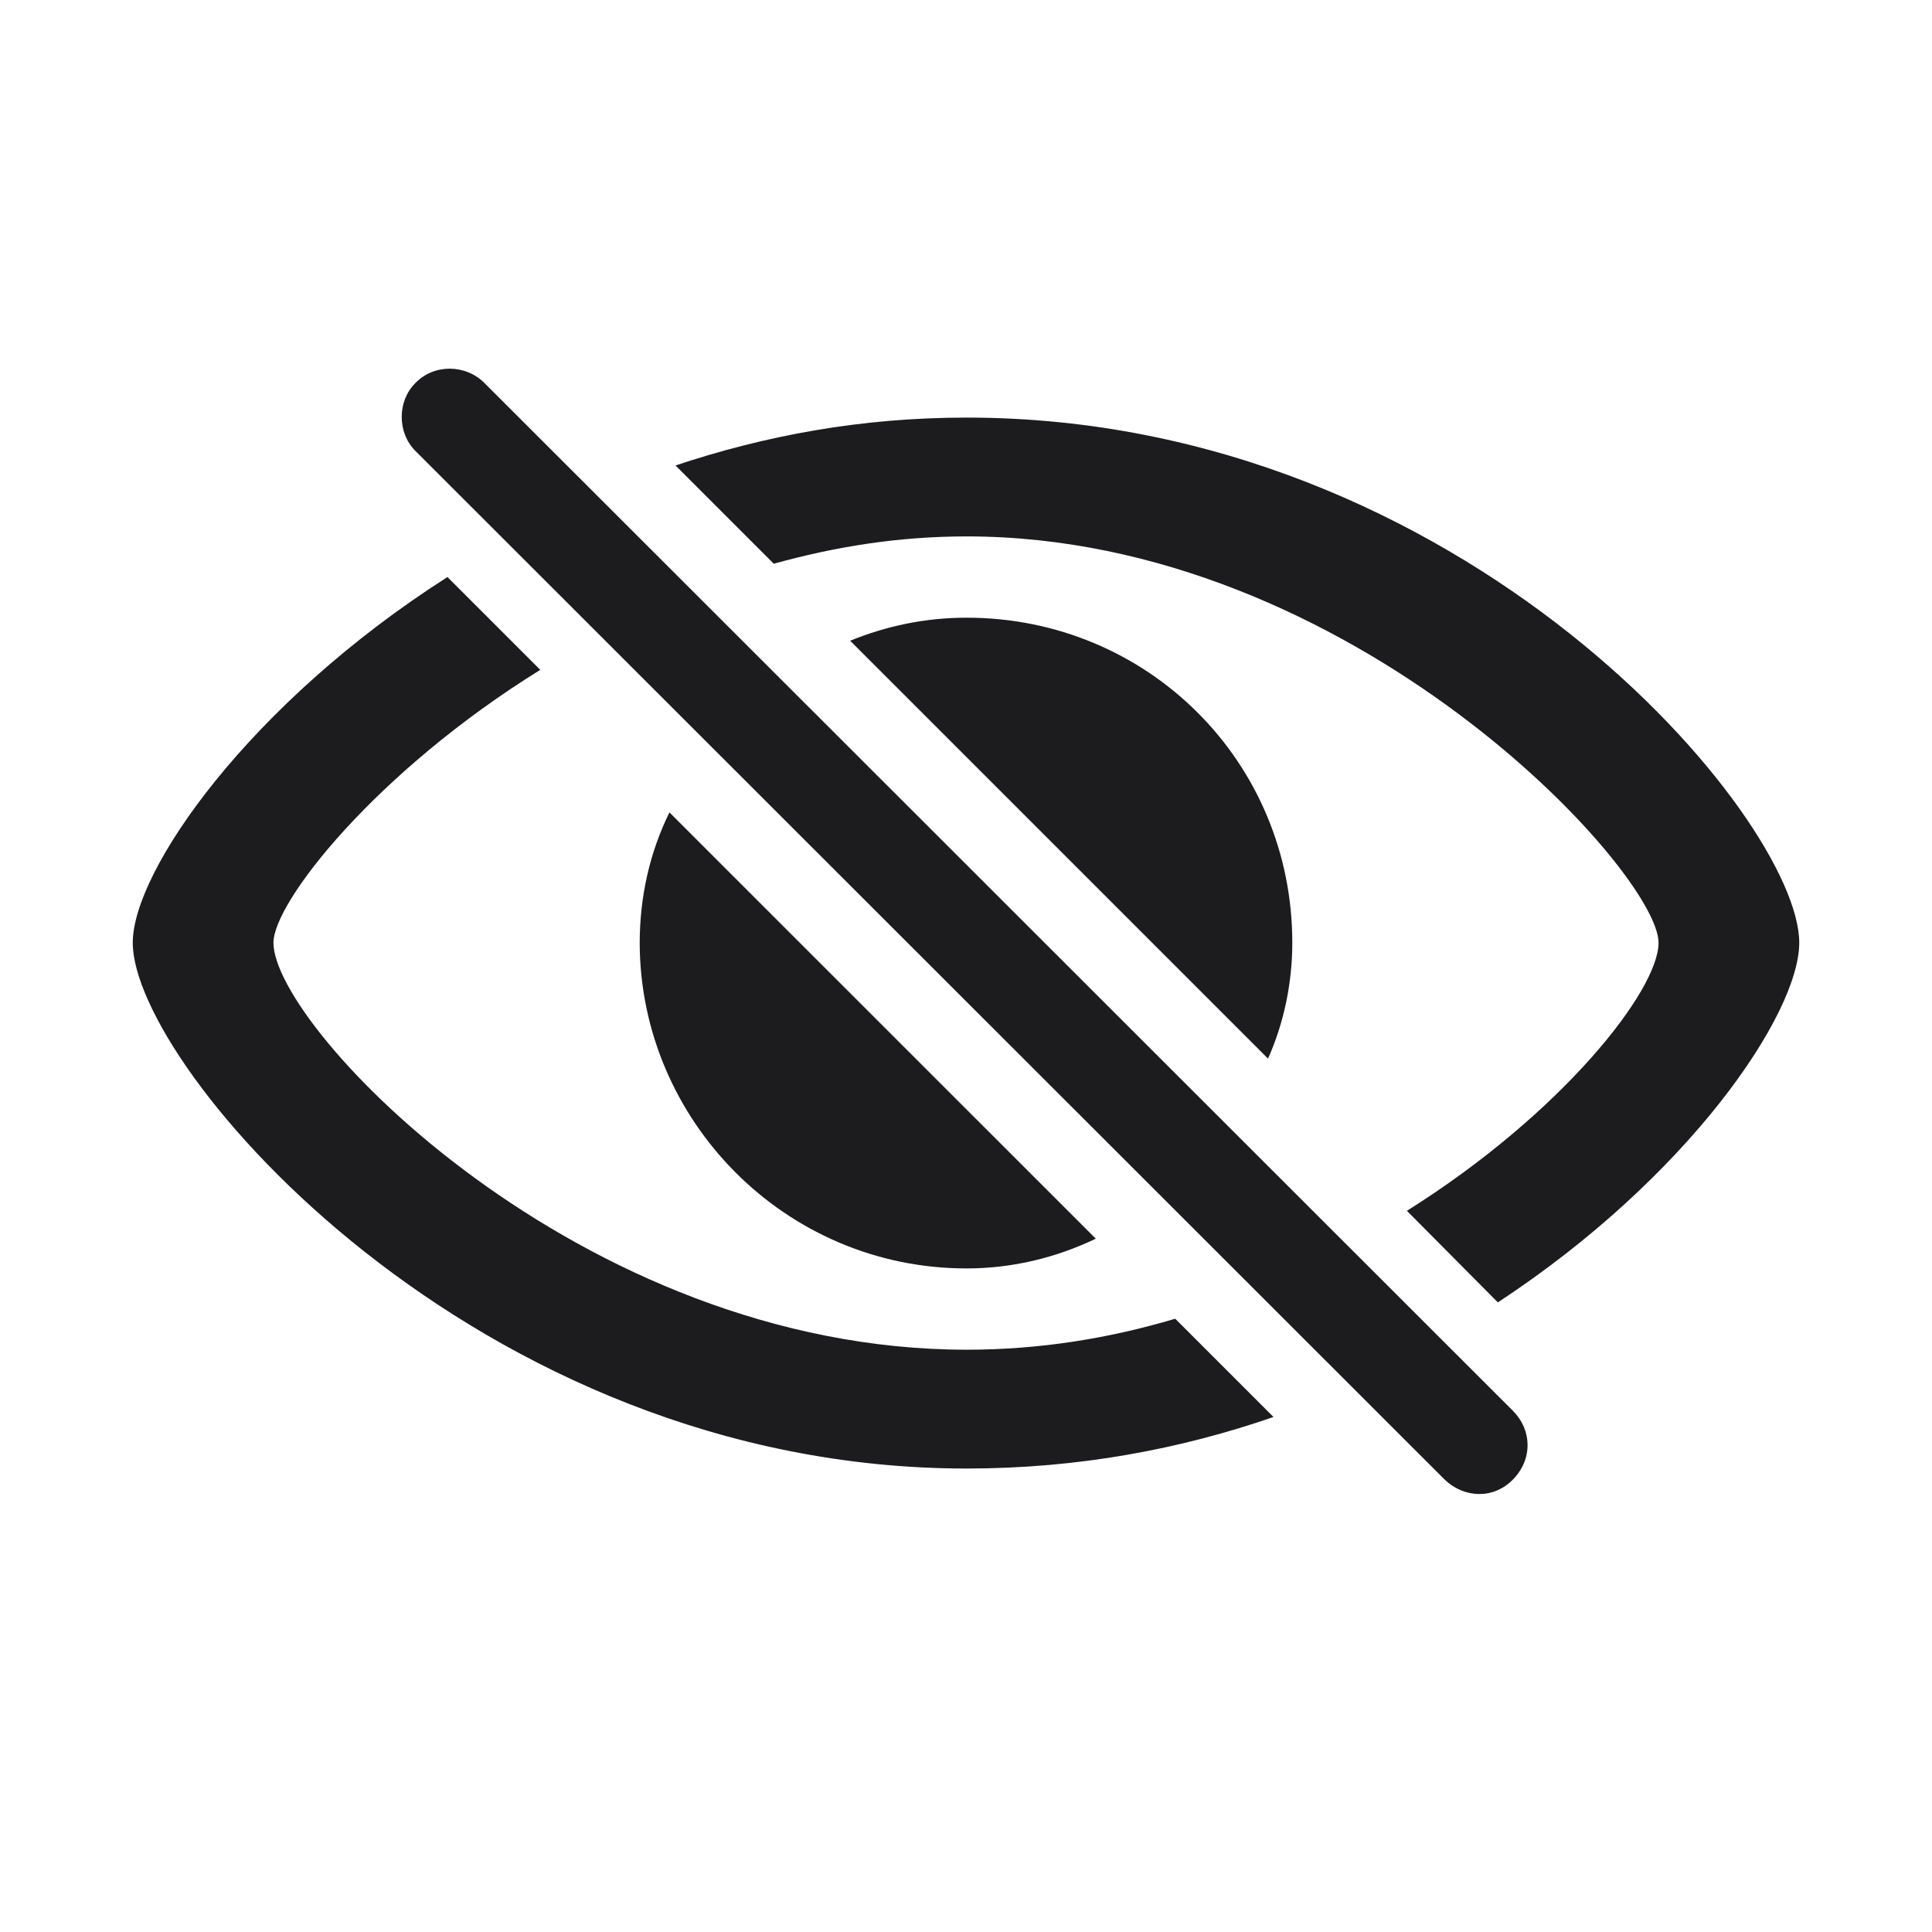 <svg width="28" height="28" viewBox="0 0 28 28" fill="none" xmlns="http://www.w3.org/2000/svg">
<path d="M20.935 21.441C21.216 21.714 21.646 21.732 21.928 21.441C22.218 21.143 22.2 20.721 21.928 20.448L7.021 5.551C6.749 5.278 6.292 5.27 6.02 5.551C5.756 5.814 5.756 6.271 6.02 6.535L20.935 21.441ZM14.009 6.052C12.471 6.052 11.082 6.315 9.79 6.746L11.214 8.17C12.102 7.924 13.016 7.774 14.009 7.774C19.599 7.774 24.037 12.635 24.037 13.663C24.037 14.357 22.631 16.142 20.39 17.548L21.708 18.875C24.468 17.064 26.076 14.7 26.076 13.663C26.076 11.861 21.225 6.052 14.009 6.052ZM14.009 21.283C15.626 21.283 17.111 21.002 18.456 20.536L17.032 19.112C16.083 19.394 15.081 19.561 14.009 19.561C8.401 19.561 3.963 14.894 3.963 13.663C3.963 13.074 5.448 11.185 7.83 9.708L6.485 8.363C3.62 10.191 1.924 12.617 1.924 13.663C1.924 15.465 6.881 21.283 14.009 21.283ZM18.377 15.342C18.605 14.832 18.729 14.252 18.729 13.663C18.729 11.035 16.628 8.952 14.009 8.952C13.402 8.952 12.84 9.075 12.321 9.286L18.377 15.342ZM14.009 18.383C14.677 18.383 15.31 18.225 15.881 17.952L9.702 11.774C9.421 12.345 9.271 12.986 9.271 13.672C9.28 16.23 11.372 18.383 14.009 18.383Z" fill="#1C1C1E"/>
</svg>
